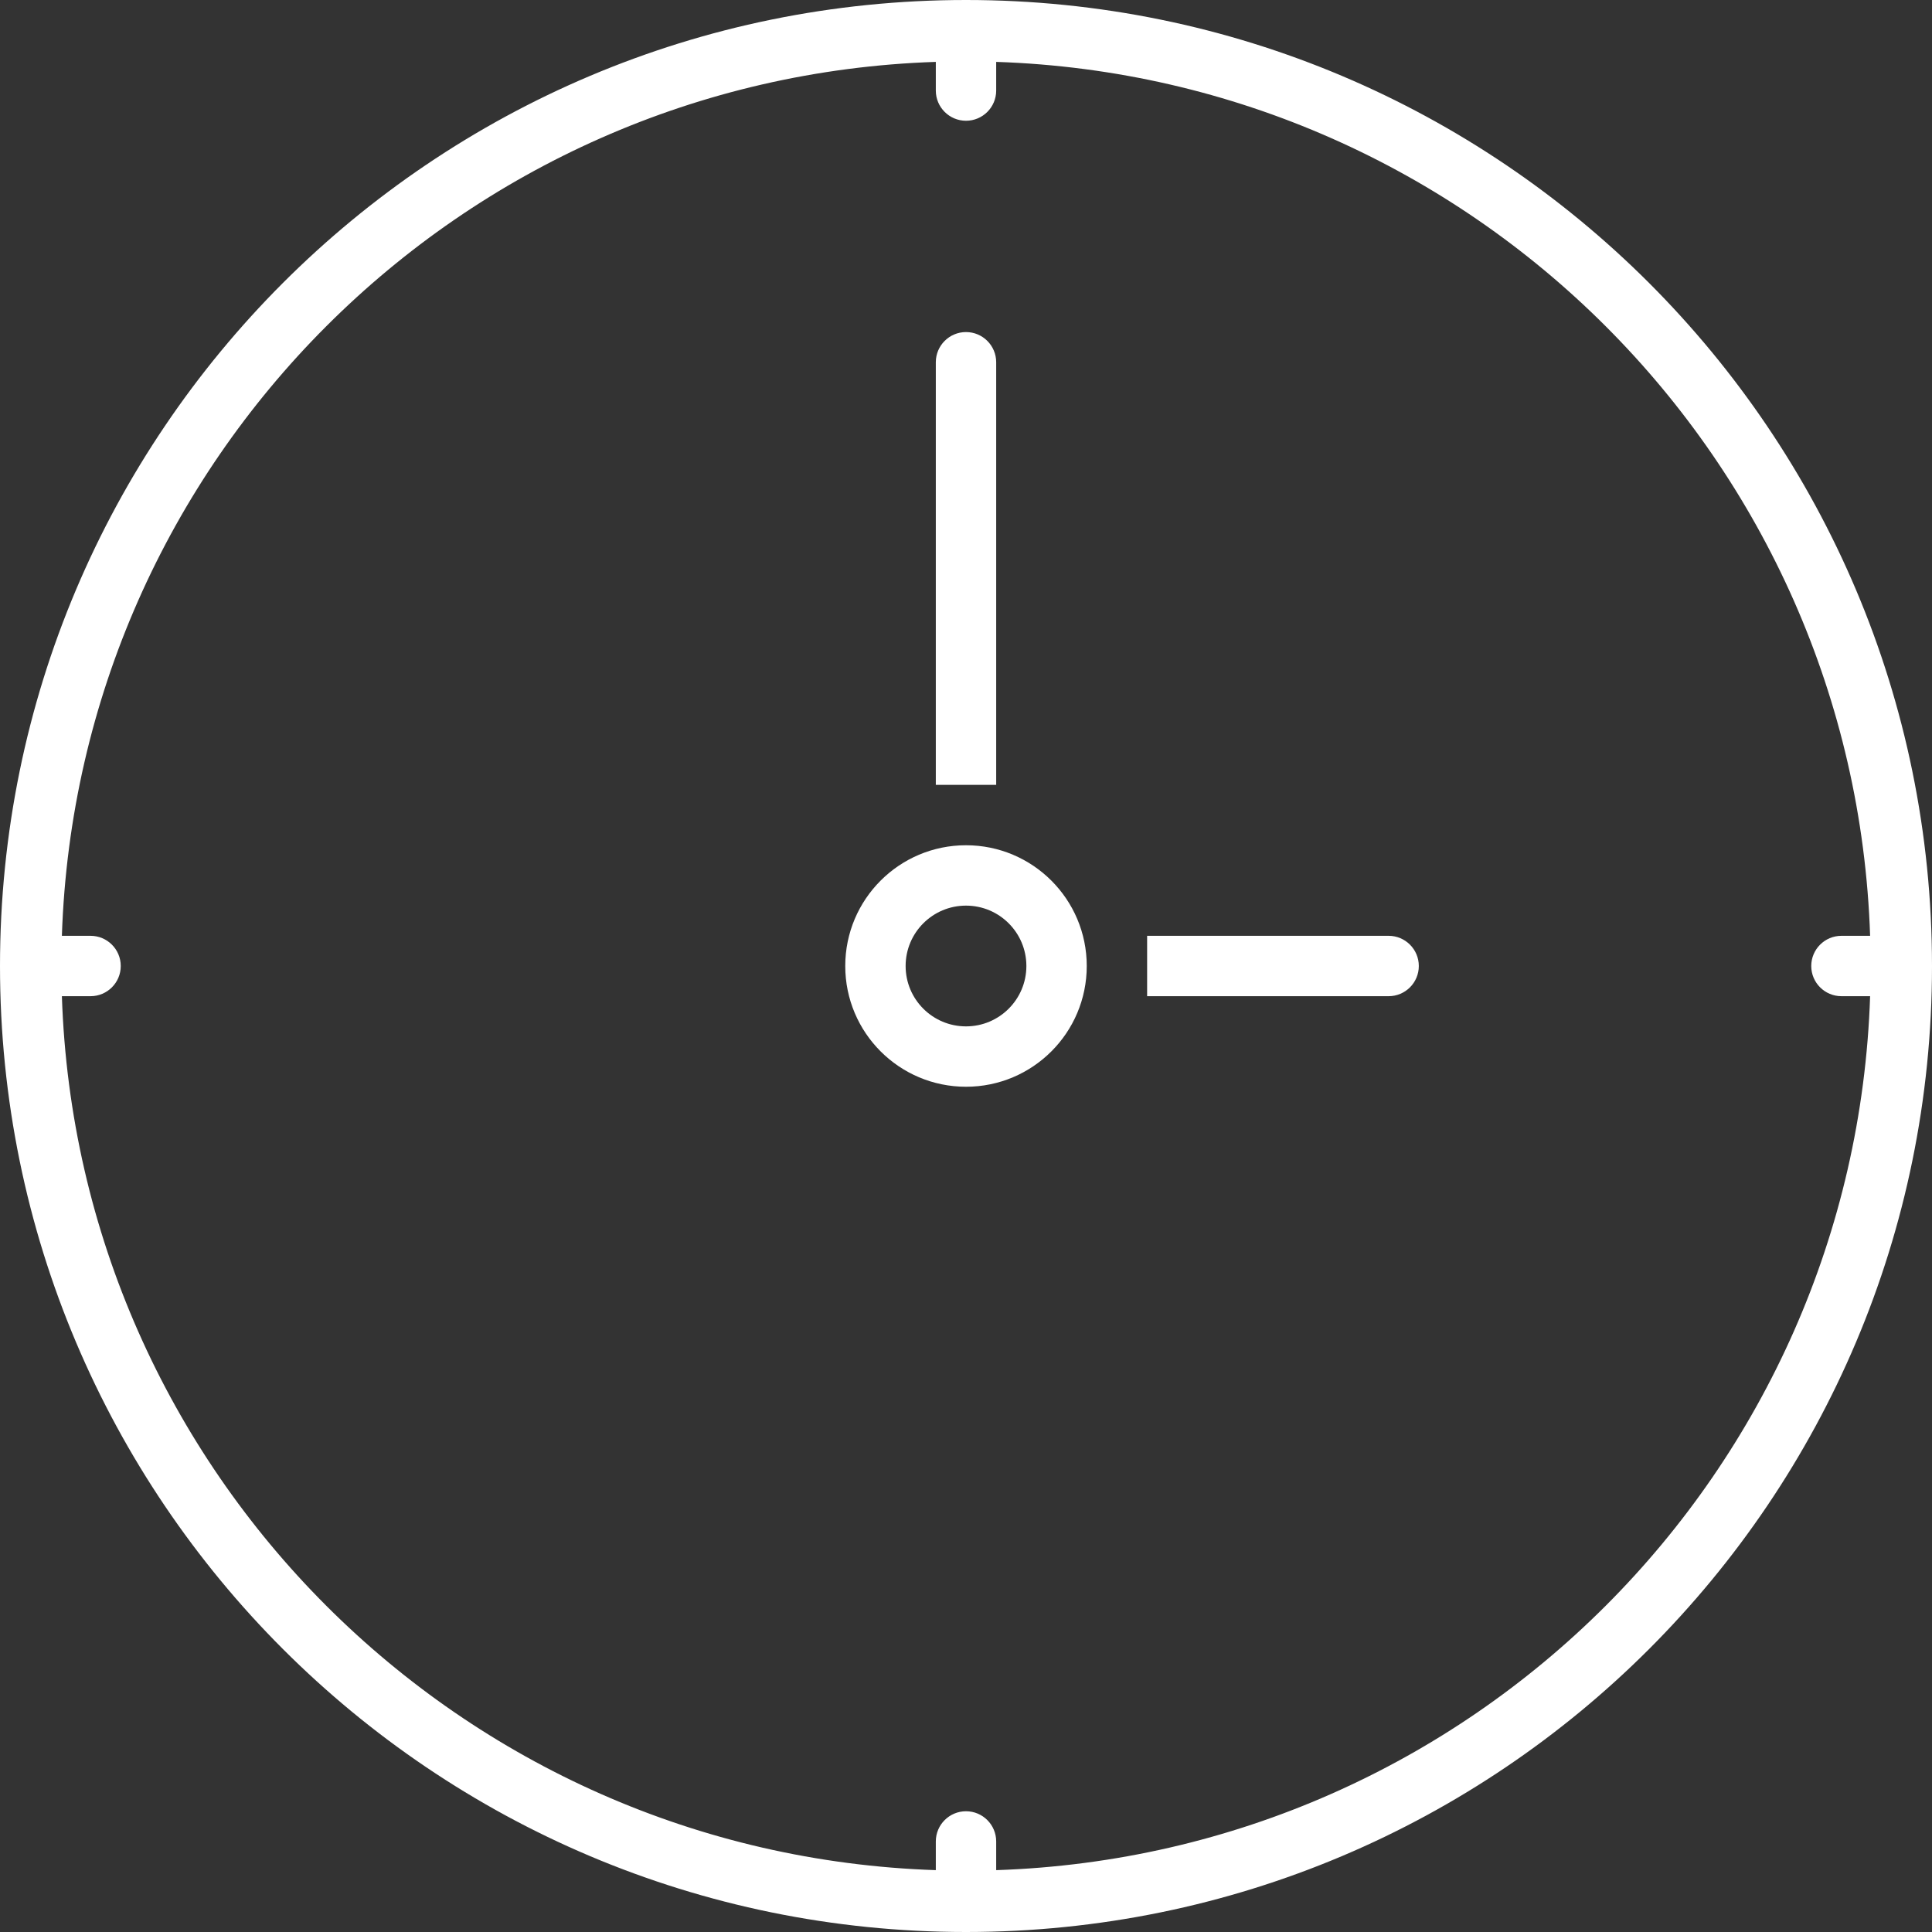 <svg xmlns="http://www.w3.org/2000/svg" xmlns:xlink="http://www.w3.org/1999/xlink" preserveAspectRatio="xMidYMid" width="64" height="64" viewBox="0 0 64 64">
  <rect x="0" y="0" width="64" height="64" fill="#333333" stroke="none"/>
  <defs>
    <style>
      .cls-1 {
        fill: #fff;
        fill-rule: evenodd;
      }
    </style>
  </defs>
  <path d="M64.000,32.001 C64.000,49.674 49.673,64.000 32.000,64.000 C14.327,64.000 -0.000,49.673 -0.000,32.000 C-0.000,14.327 14.327,0.000 31.999,0.000 C32.000,0.000 32.000,0.000 32.000,0.000 C32.000,0.000 32.000,0.000 32.001,0.000 C49.673,0.001 63.999,14.327 64.000,31.999 C64.000,31.999 64.000,32.000 64.000,32.000 C64.000,32.000 64.000,32.001 64.000,32.001 ZM61.000,31.000 L61.950,31.000 C61.428,15.234 48.765,2.571 33.000,2.050 L33.000,3.000 C33.000,3.552 32.552,4.000 32.000,4.000 C31.448,4.000 31.000,3.552 31.000,3.000 L31.000,2.050 C15.235,2.571 2.571,15.233 2.050,31.000 L3.000,31.000 C3.552,31.000 4.000,31.448 4.000,32.000 C4.000,32.552 3.552,33.000 3.000,33.000 L2.050,33.000 C2.571,48.767 15.235,61.430 31.000,61.951 L31.000,61.000 C31.000,60.448 31.448,60.000 32.000,60.000 C32.552,60.000 33.000,60.448 33.000,61.000 L33.000,61.951 C48.765,61.430 61.429,48.767 61.950,33.000 L61.000,33.000 C60.448,33.000 60.000,32.552 60.000,32.000 C60.000,31.448 60.448,31.000 61.000,31.000 ZM46.000,33.000 L38.000,33.000 L38.000,31.000 L46.000,31.000 C46.552,31.000 47.000,31.448 47.000,32.000 C47.000,32.552 46.552,33.000 46.000,33.000 ZM32.000,36.000 C29.791,36.000 28.000,34.209 28.000,32.000 C28.000,29.791 29.791,28.000 32.000,28.000 C34.209,28.000 36.000,29.791 36.000,32.000 C36.000,34.209 34.209,36.000 32.000,36.000 ZM32.000,30.000 C30.895,30.000 30.000,30.895 30.000,32.000 C30.000,33.105 30.895,34.000 32.000,34.000 C33.105,34.000 34.000,33.105 34.000,32.000 C34.000,30.895 33.105,30.000 32.000,30.000 ZM31.000,12.000 C31.000,11.448 31.448,11.000 32.000,11.000 C32.552,11.000 33.000,11.448 33.000,12.000 L33.000,26.000 L31.000,26.000 L31.000,12.000 Z" class="cls-1"/>
</svg>
